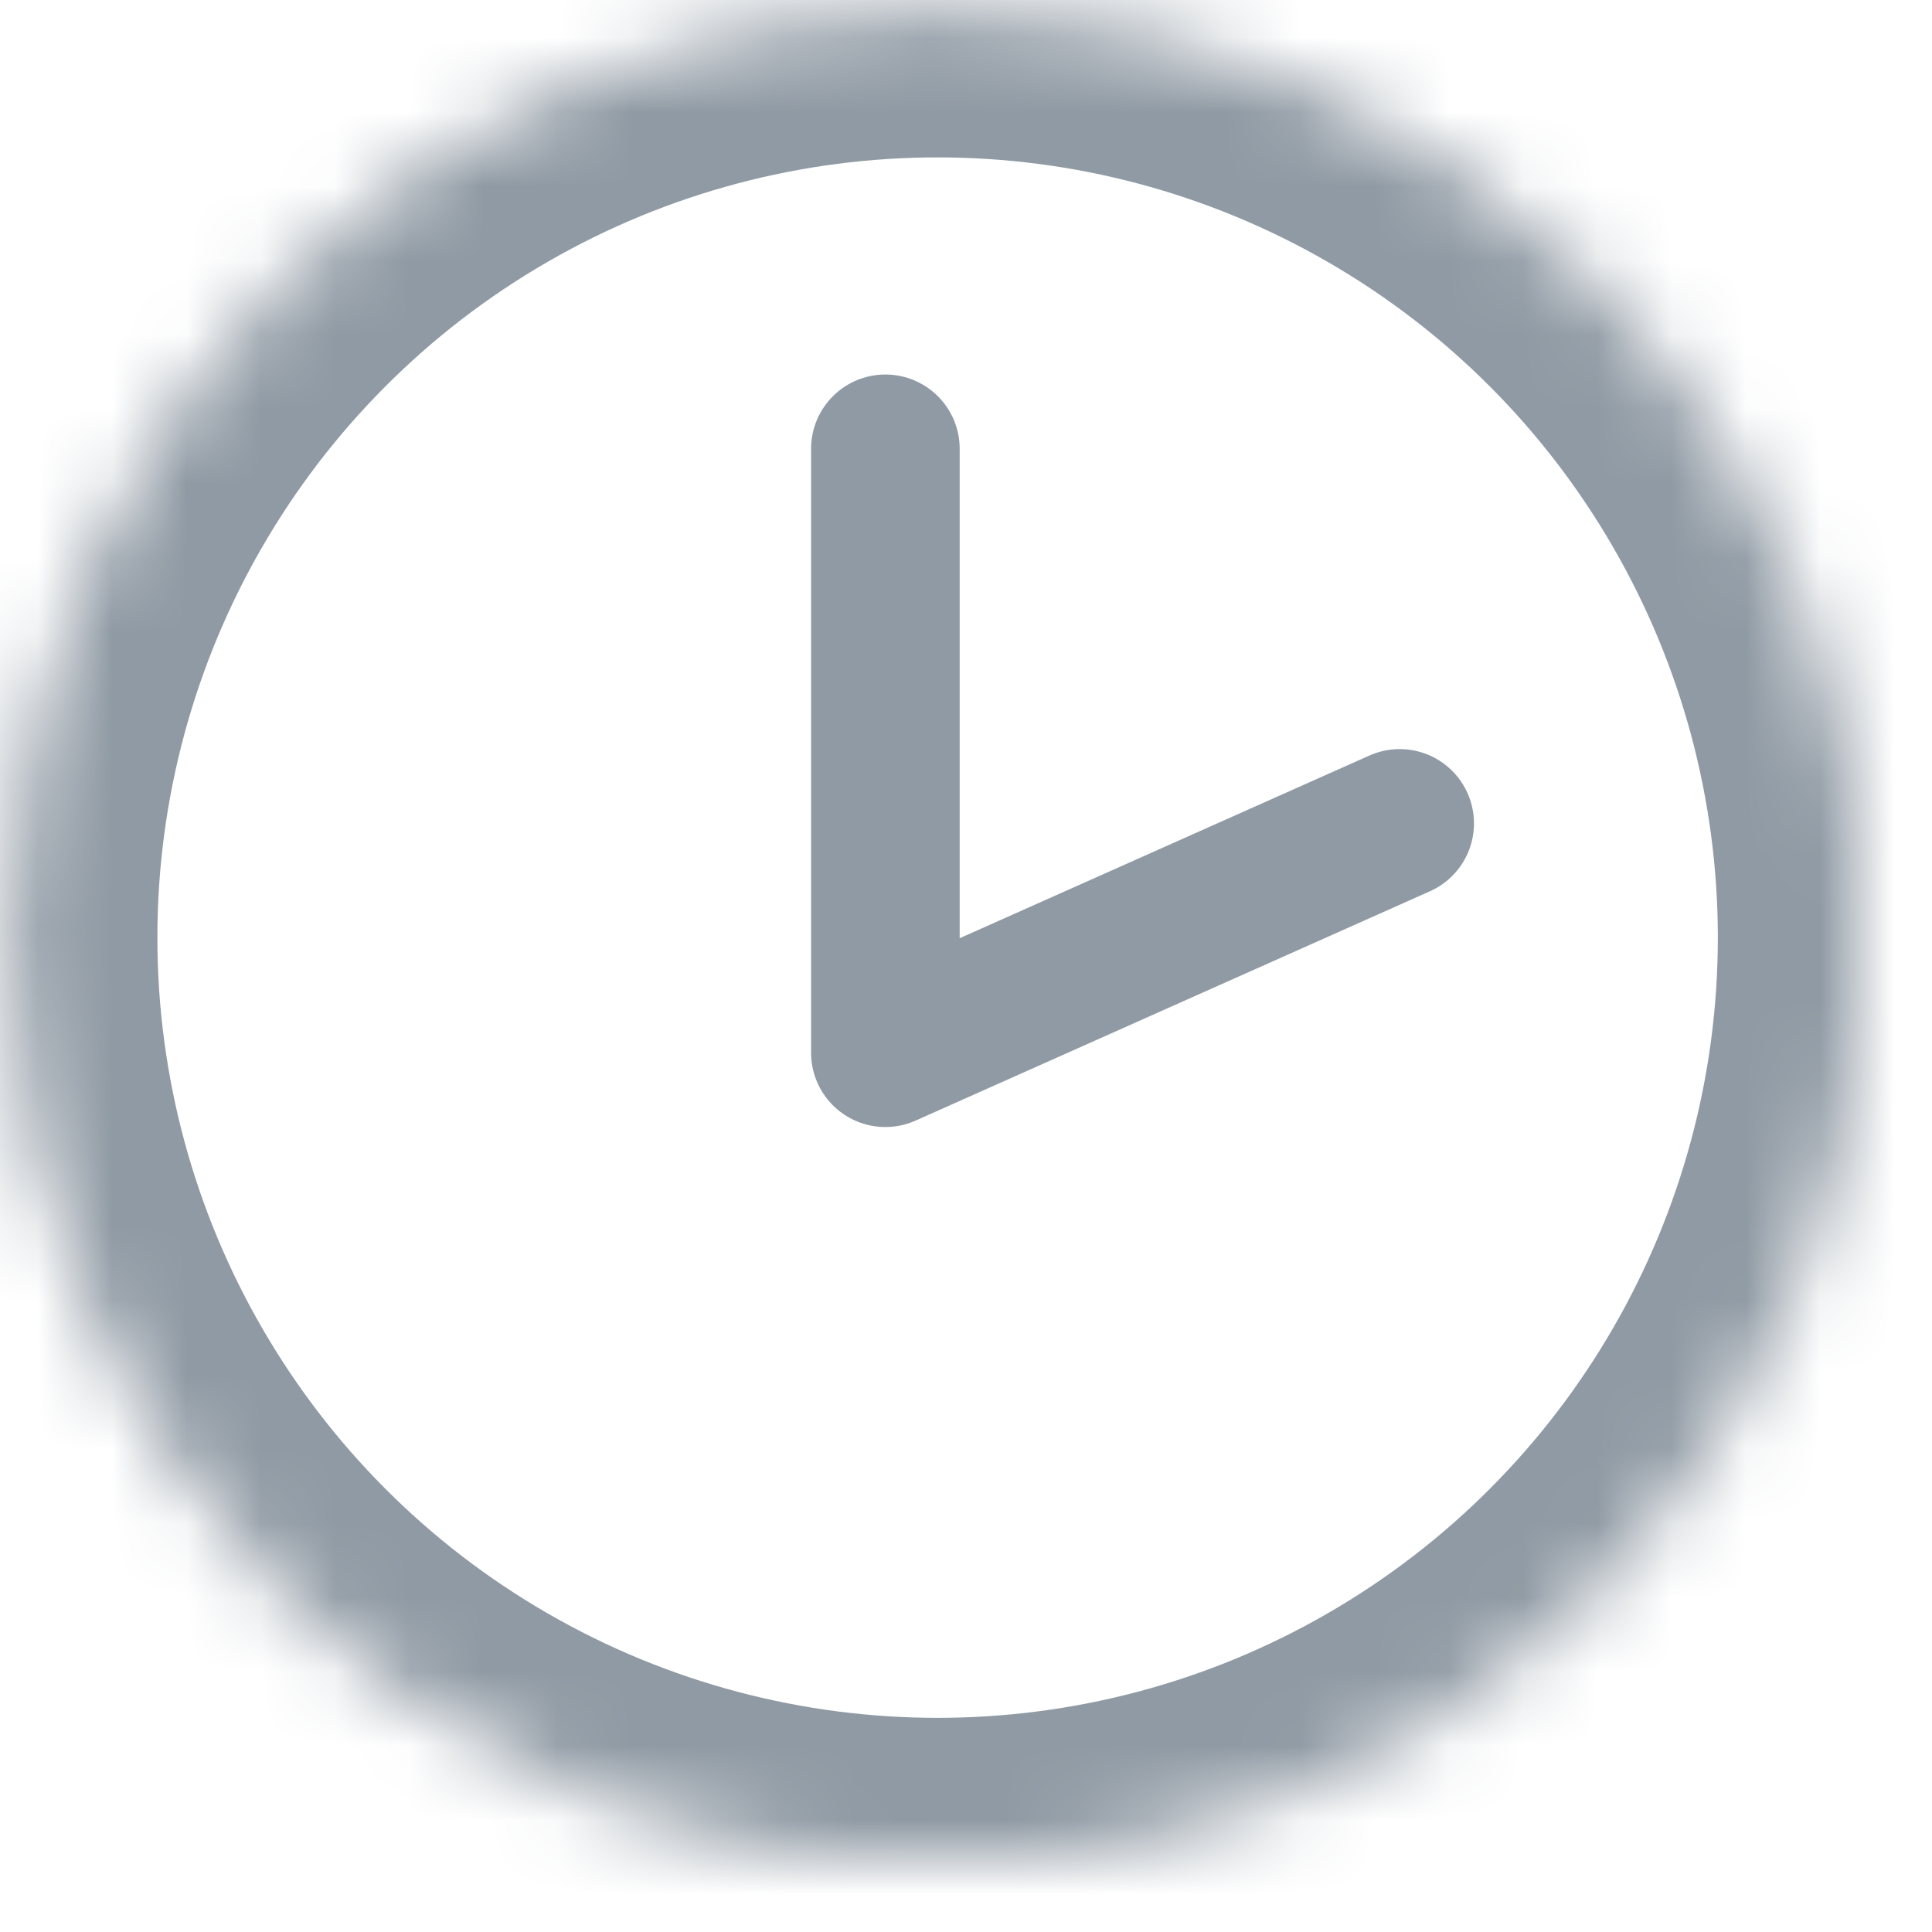 <?xml version="1.0" encoding="UTF-8"?>
<svg width="26px" height="26px" viewBox="0 0 26 26" version="1.1" xmlns="http://www.w3.org/2000/svg"
     xmlns:xlink="http://www.w3.org/1999/xlink">
    <!-- Generator: Sketch 42 (36781) - http://www.bohemiancoding.com/sketch -->
    <title>Time icon</title>
    <desc>Created with Sketch.</desc>
    <defs>
        <ellipse id="path-1" cx="12.618" cy="12.618" rx="12.5" ry="12.5"></ellipse>
        <mask id="mask-2" maskContentUnits="userSpaceOnUse" maskUnits="objectBoundingBox" x="0" y="0" width="25"
              height="25" fill="white">
            <use xlink:href="#path-1"></use>
        </mask>
    </defs>
    <g id="Symbols" stroke="none" stroke-width="1" fill="none" fill-rule="evenodd">
        <g id="Kalender" transform="translate(-34, -107)" stroke="#909AA4">
            <g id="Kalender-Copy">
                <g id="Group-5" transform="translate(34, 104)">
                    <g id="Time-icon" transform="translate(0, 3)">
                        <use id="Oval-3" mask="url(#mask-2)" stroke-width="4" xlink:href="#path-1"></use>
                        <polyline id="Path-2" stroke-width="2" stroke-linecap="round" stroke-linejoin="round"
                                  points="11.915 6.04 11.915 14.167 18.836 11.081"></polyline>
                    </g>
                </g>
            </g>
        </g>
    </g>
</svg>